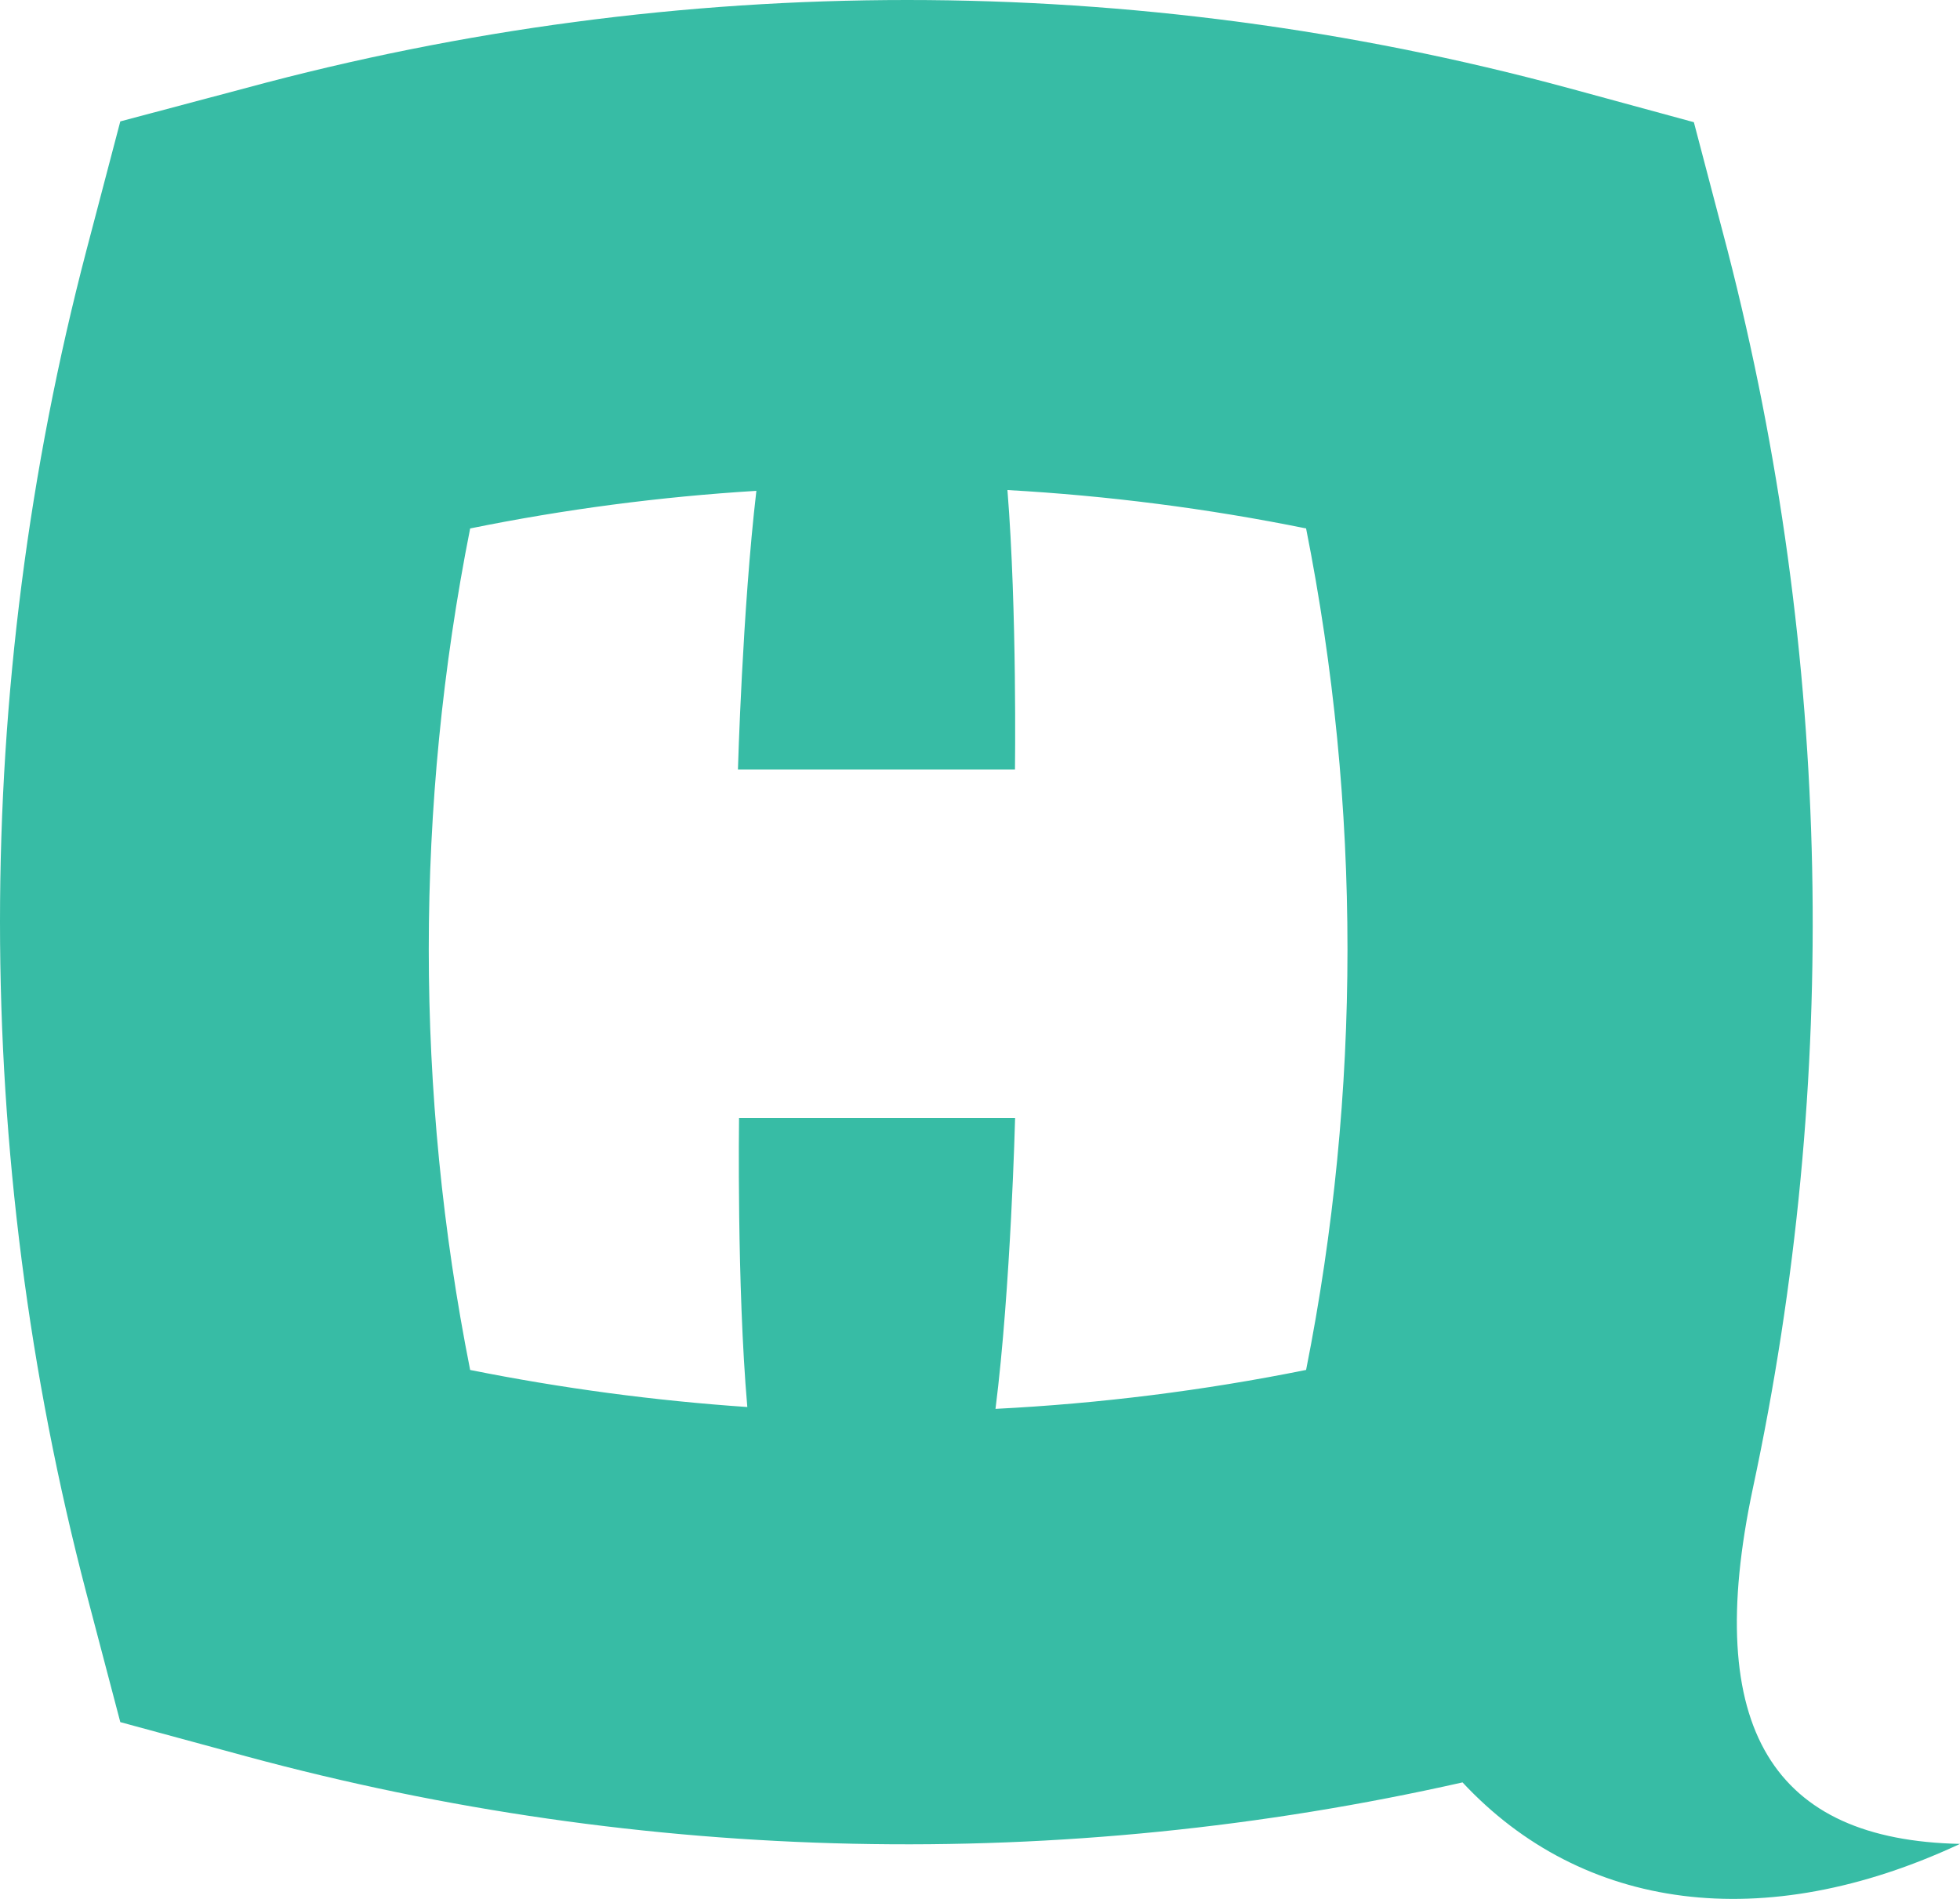 <?xml version="1.0" encoding="UTF-8"?>
<svg width="32px" height="31px" viewBox="0 0 32 31" version="1.1" xmlns="http://www.w3.org/2000/svg" xmlns:xlink="http://www.w3.org/1999/xlink">
    <!-- Generator: Sketch 52.4 (67378) - http://www.bohemiancoding.com/sketch -->
    <title>hazfal-logo-original</title>
    <desc>Created with Sketch.</desc>
    <g id="Welcome" stroke="none" stroke-width="1" fill="none" fill-rule="evenodd">
        <g id="posts" transform="translate(-704, -21)" fill="#37BCA5" fill-rule="nonzero">
            <g id="nav">
                <g id="hazfal-logo-original" transform="translate(704, 21)">
                    <path d="M32,30.102 C28.968,30.039 27.781,28.242 28.618,24.298 C30.048,17.623 29.907,10.7 28.206,4.092 L27.655,1.995 L25.595,1.434 C18.528,-0.478 11.093,-0.478 4.026,1.434 L1.964,1.982 L1.413,4.079 C-0.471,11.267 -0.471,18.831 1.413,26.019 L1.964,28.114 L4.026,28.674 C10.514,30.431 17.323,30.577 23.878,29.098 C25.836,31.198 28.796,31.599 32,30.102 Z M21.321,22.365 C19.65,22.702 17.956,22.914 16.253,23 C16.503,21.026 16.573,18.253 16.573,18.253 L12.066,18.253 C12.066,18.253 12.028,20.98 12.201,22.97 C10.682,22.866 9.17,22.664 7.676,22.365 C6.775,17.831 6.775,13.162 7.676,8.627 C9.218,8.314 10.779,8.109 12.349,8.013 C12.121,9.962 12.048,12.563 12.048,12.563 L16.571,12.563 C16.571,12.563 16.606,9.972 16.448,8 C18.086,8.092 19.716,8.301 21.324,8.627 C22.225,13.162 22.225,17.831 21.324,22.365 L21.321,22.365 Z" id="Shape"></path>
                </g>
            </g>
        </g>
    </g>
</svg>